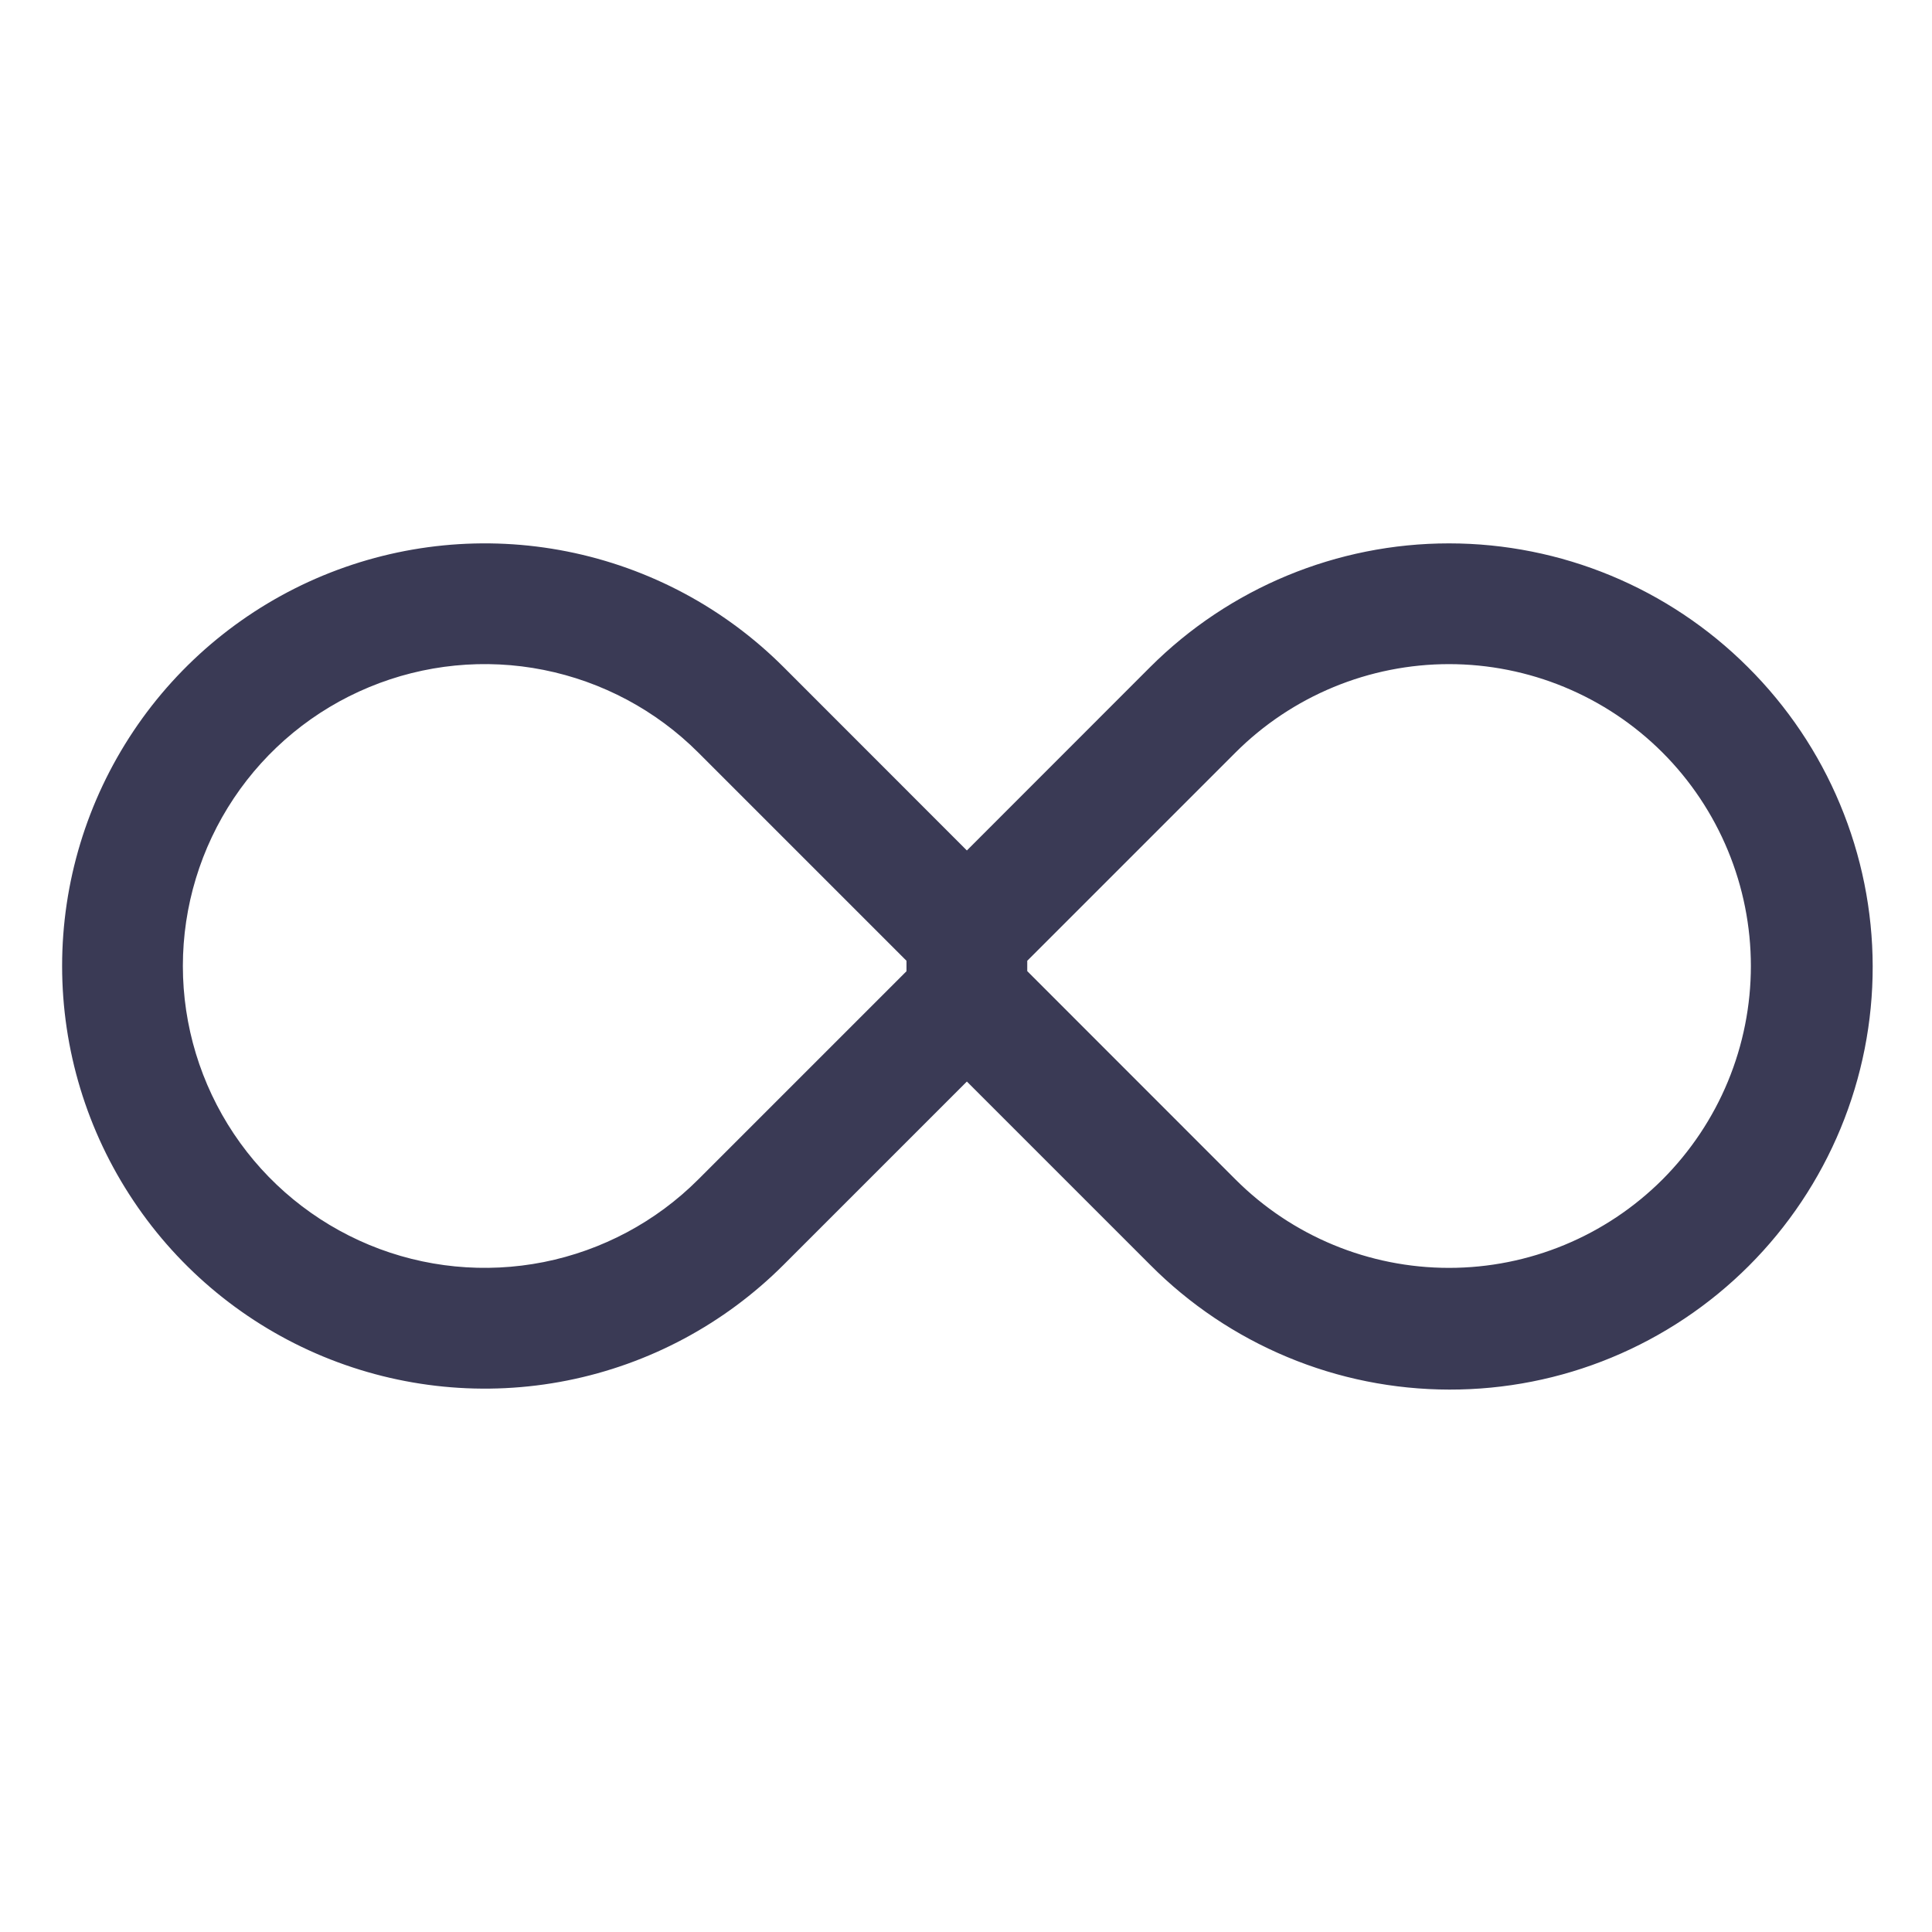 <svg width="20" height="20" viewBox="0 0 20 20" fill="none" xmlns="http://www.w3.org/2000/svg">
<path d="M18.094 6.906C17.273 6.086 16.16 5.625 15 5.625C13.84 5.625 12.727 6.086 11.906 6.906L10.009 8.804L8.112 6.906C7.5 6.294 6.721 5.878 5.872 5.709C5.023 5.54 4.144 5.627 3.344 5.958C2.545 6.289 1.861 6.85 1.381 7.569C0.9 8.289 0.643 9.134 0.643 10C0.643 10.865 0.9 11.711 1.381 12.43C1.861 13.15 2.545 13.711 3.344 14.042C4.144 14.373 5.023 14.46 5.872 14.291C6.721 14.122 7.5 13.705 8.112 13.093L10.009 11.196L11.906 13.093C12.312 13.502 12.794 13.826 13.326 14.048C13.857 14.27 14.427 14.384 15.003 14.385C15.579 14.386 16.149 14.274 16.681 14.054C17.213 13.834 17.697 13.511 18.104 13.104C18.511 12.697 18.834 12.213 19.054 11.681C19.274 11.149 19.387 10.579 19.386 10.003C19.385 9.427 19.27 8.857 19.048 8.326C18.827 7.795 18.502 7.312 18.094 6.906ZM7.228 12.21C6.791 12.647 6.234 12.944 5.628 13.065C5.022 13.185 4.393 13.124 3.822 12.887C3.251 12.65 2.763 12.25 2.42 11.736C2.077 11.222 1.893 10.618 1.893 10C1.893 9.382 2.077 8.778 2.42 8.264C2.763 7.75 3.251 7.349 3.822 7.113C4.393 6.876 5.022 6.814 5.628 6.935C6.234 7.056 6.791 7.353 7.228 7.79L9.384 9.946V10.054L7.228 12.21ZM17.21 12.21C16.623 12.796 15.829 13.125 15 13.125C14.171 13.125 13.376 12.796 12.79 12.21L10.634 10.053V9.946L12.79 7.79C13.08 7.5 13.425 7.27 13.804 7.113C14.183 6.956 14.59 6.875 15 6.875C15.41 6.875 15.817 6.956 16.196 7.113C16.575 7.27 16.92 7.5 17.21 7.79C17.5 8.08 17.73 8.425 17.887 8.804C18.044 9.183 18.125 9.59 18.125 10C18.125 10.41 18.044 10.817 17.887 11.196C17.73 11.575 17.5 11.919 17.21 12.21Z" fill="#3A3A55"/>
</svg>
